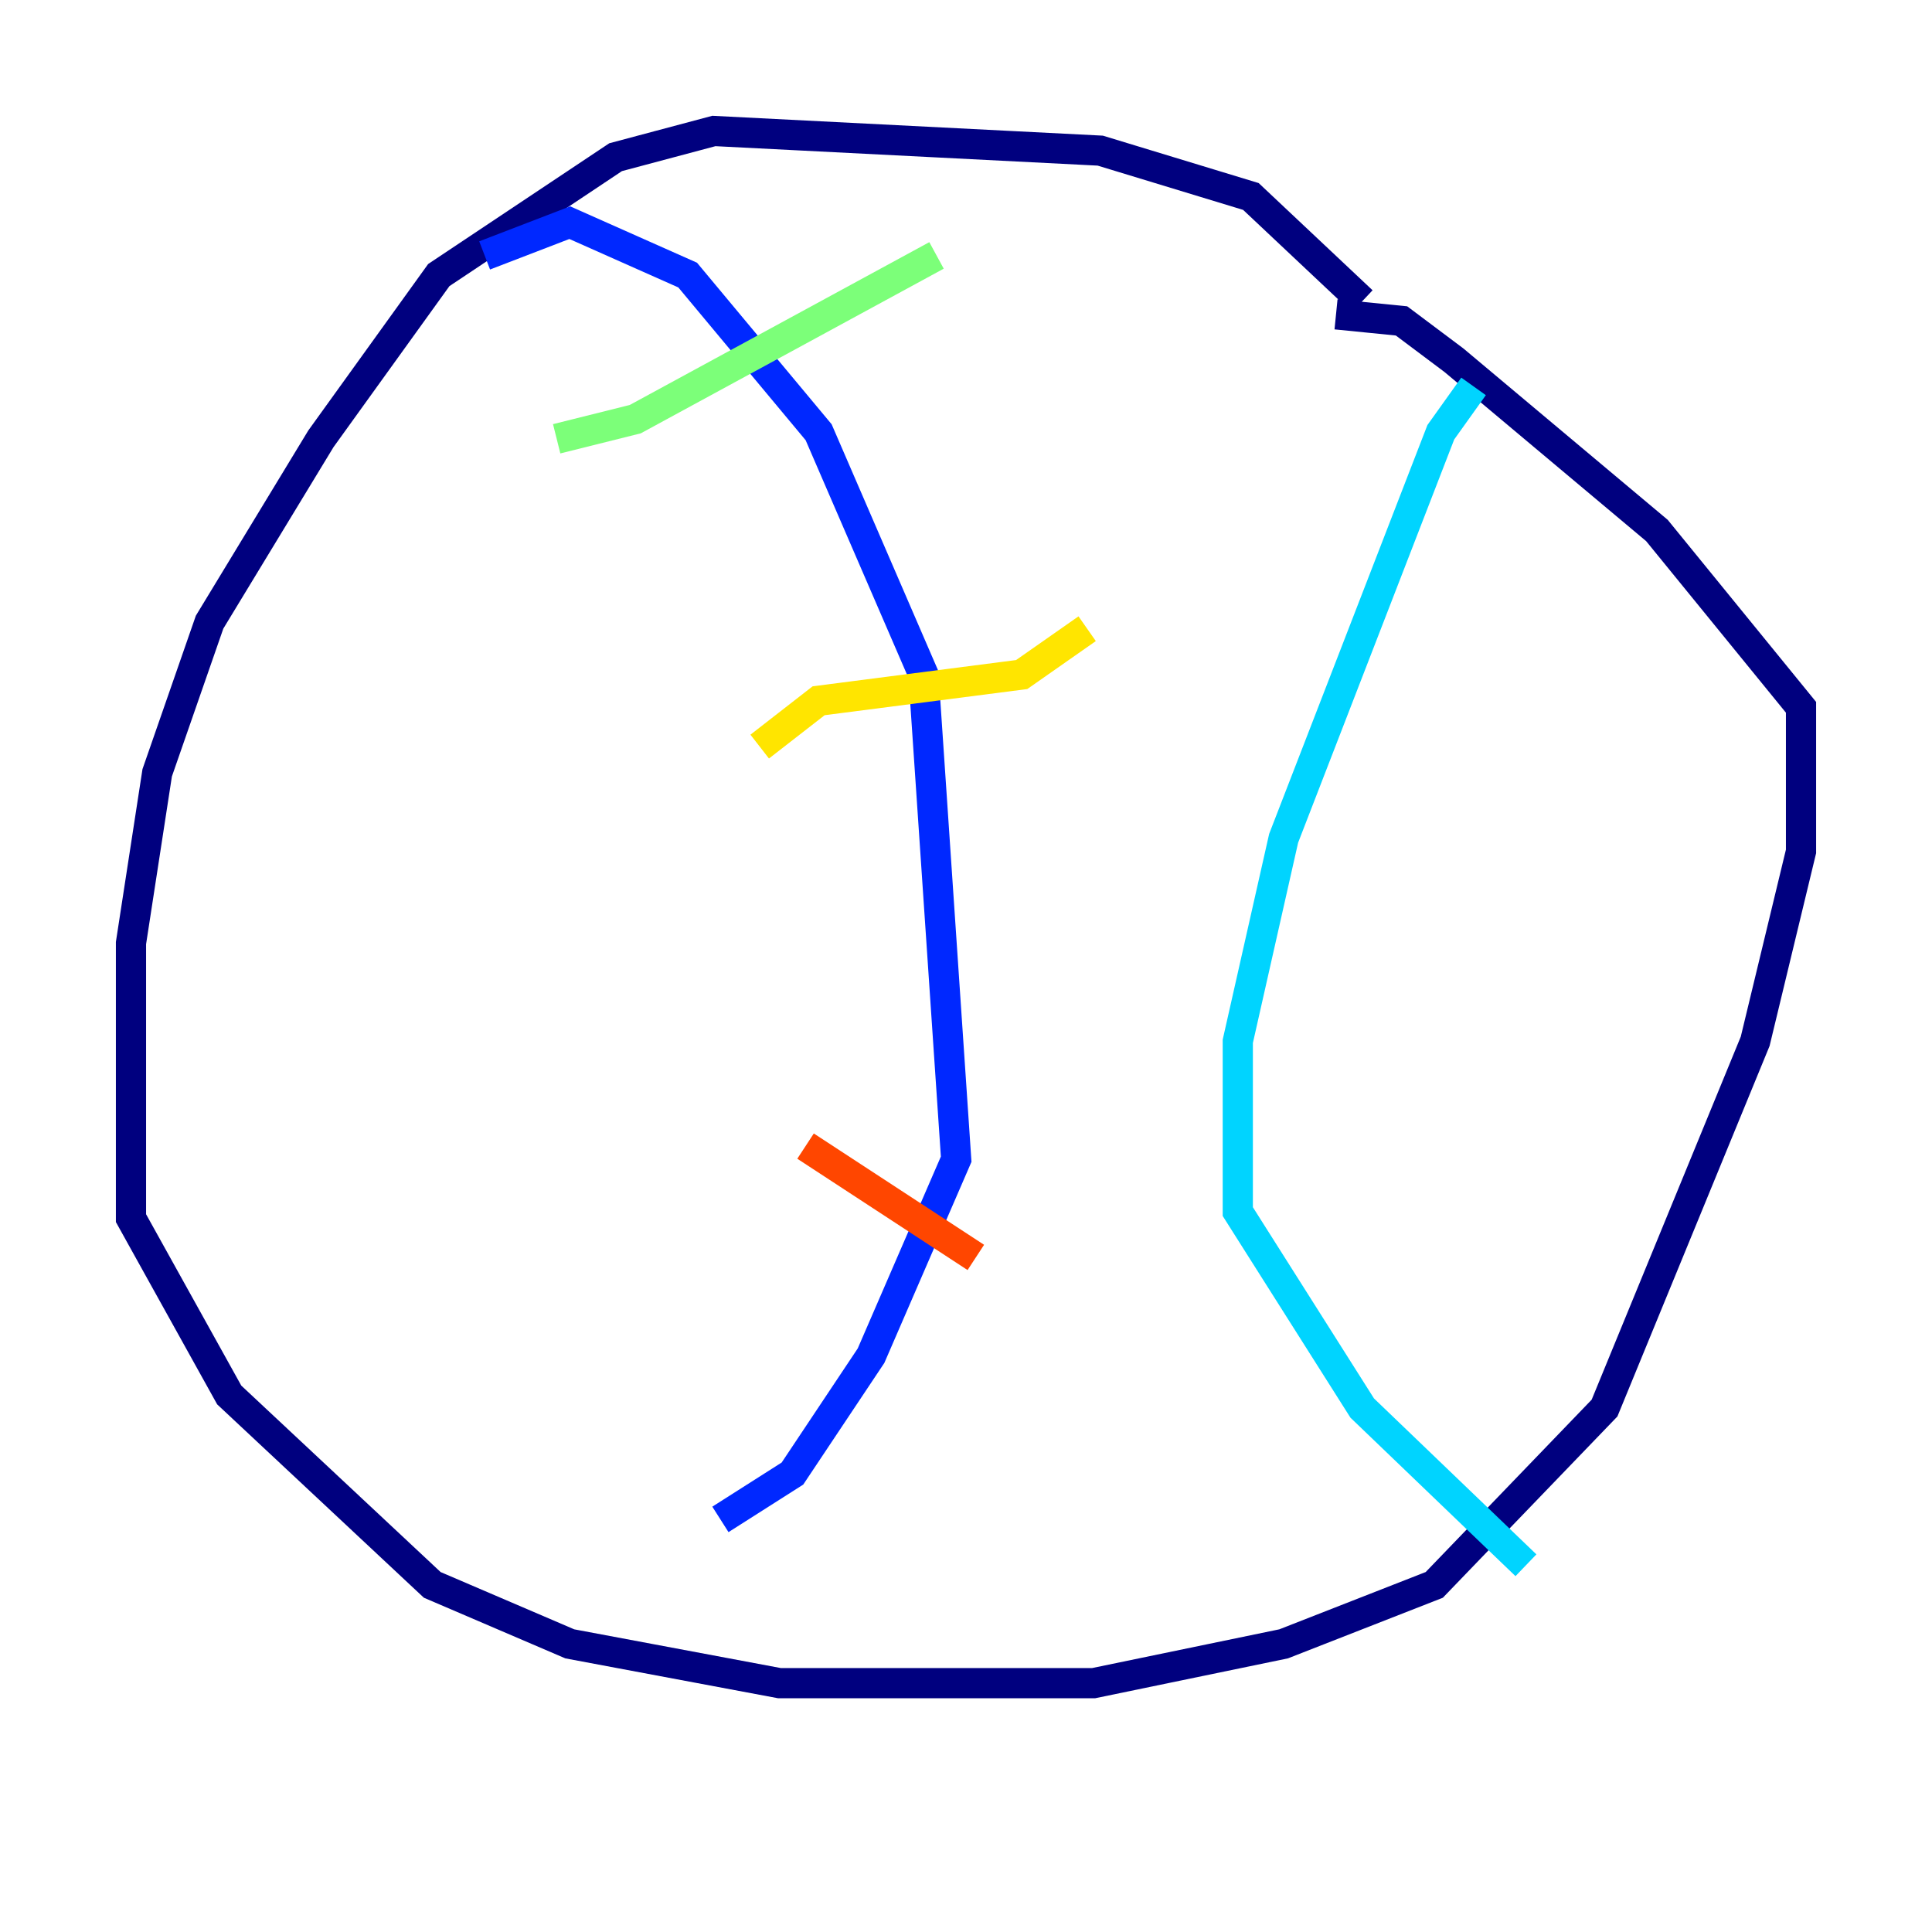 <?xml version="1.0" encoding="utf-8" ?>
<svg baseProfile="tiny" height="128" version="1.2" viewBox="0,0,128,128" width="128" xmlns="http://www.w3.org/2000/svg" xmlns:ev="http://www.w3.org/2001/xml-events" xmlns:xlink="http://www.w3.org/1999/xlink"><defs /><polyline fill="none" points="90.251,19.959 82.875,13.017 72.895,9.98 47.295,8.678 40.786,10.414 29.071,18.224 21.261,29.071 13.885,41.22 10.414,51.2 8.678,62.481 8.678,80.705 15.186,92.42 28.637,105.003 37.749,108.909 51.634,111.512 72.461,111.512 85.044,108.909 95.024,105.003 106.305,93.288 116.285,68.99 119.322,56.407 119.322,46.861 109.776,35.146 96.325,23.864 92.854,21.261 88.515,20.827" stroke="#00007f" stroke-width="2" /><polyline fill="none" points="32.108,16.922 37.749,14.752 45.559,18.224 54.237,28.637 61.18,44.691 63.349,76.8 57.709,89.817 52.502,97.627 47.729,100.664" stroke="#0028ff" stroke-width="2" /><polyline fill="none" points="97.627,25.6 95.458,28.637 85.044,55.539 82.007,68.99 82.007,80.271 90.251,93.288 101.098,103.702" stroke="#00d4ff" stroke-width="2" /><polyline fill="none" points="36.881,29.071 42.088,27.77 62.047,16.922" stroke="#7cff79" stroke-width="2" /><polyline fill="none" points="50.332,49.464 54.237,46.427 67.688,44.691 72.027,41.654" stroke="#ffe500" stroke-width="2" /><polyline fill="none" points="53.37,75.932 64.651,83.308" stroke="#ff4600" stroke-width="2" /><polyline fill="none" points="47.729,98.929 47.729,98.929" stroke="#7f0000" stroke-width="2" /></svg>
